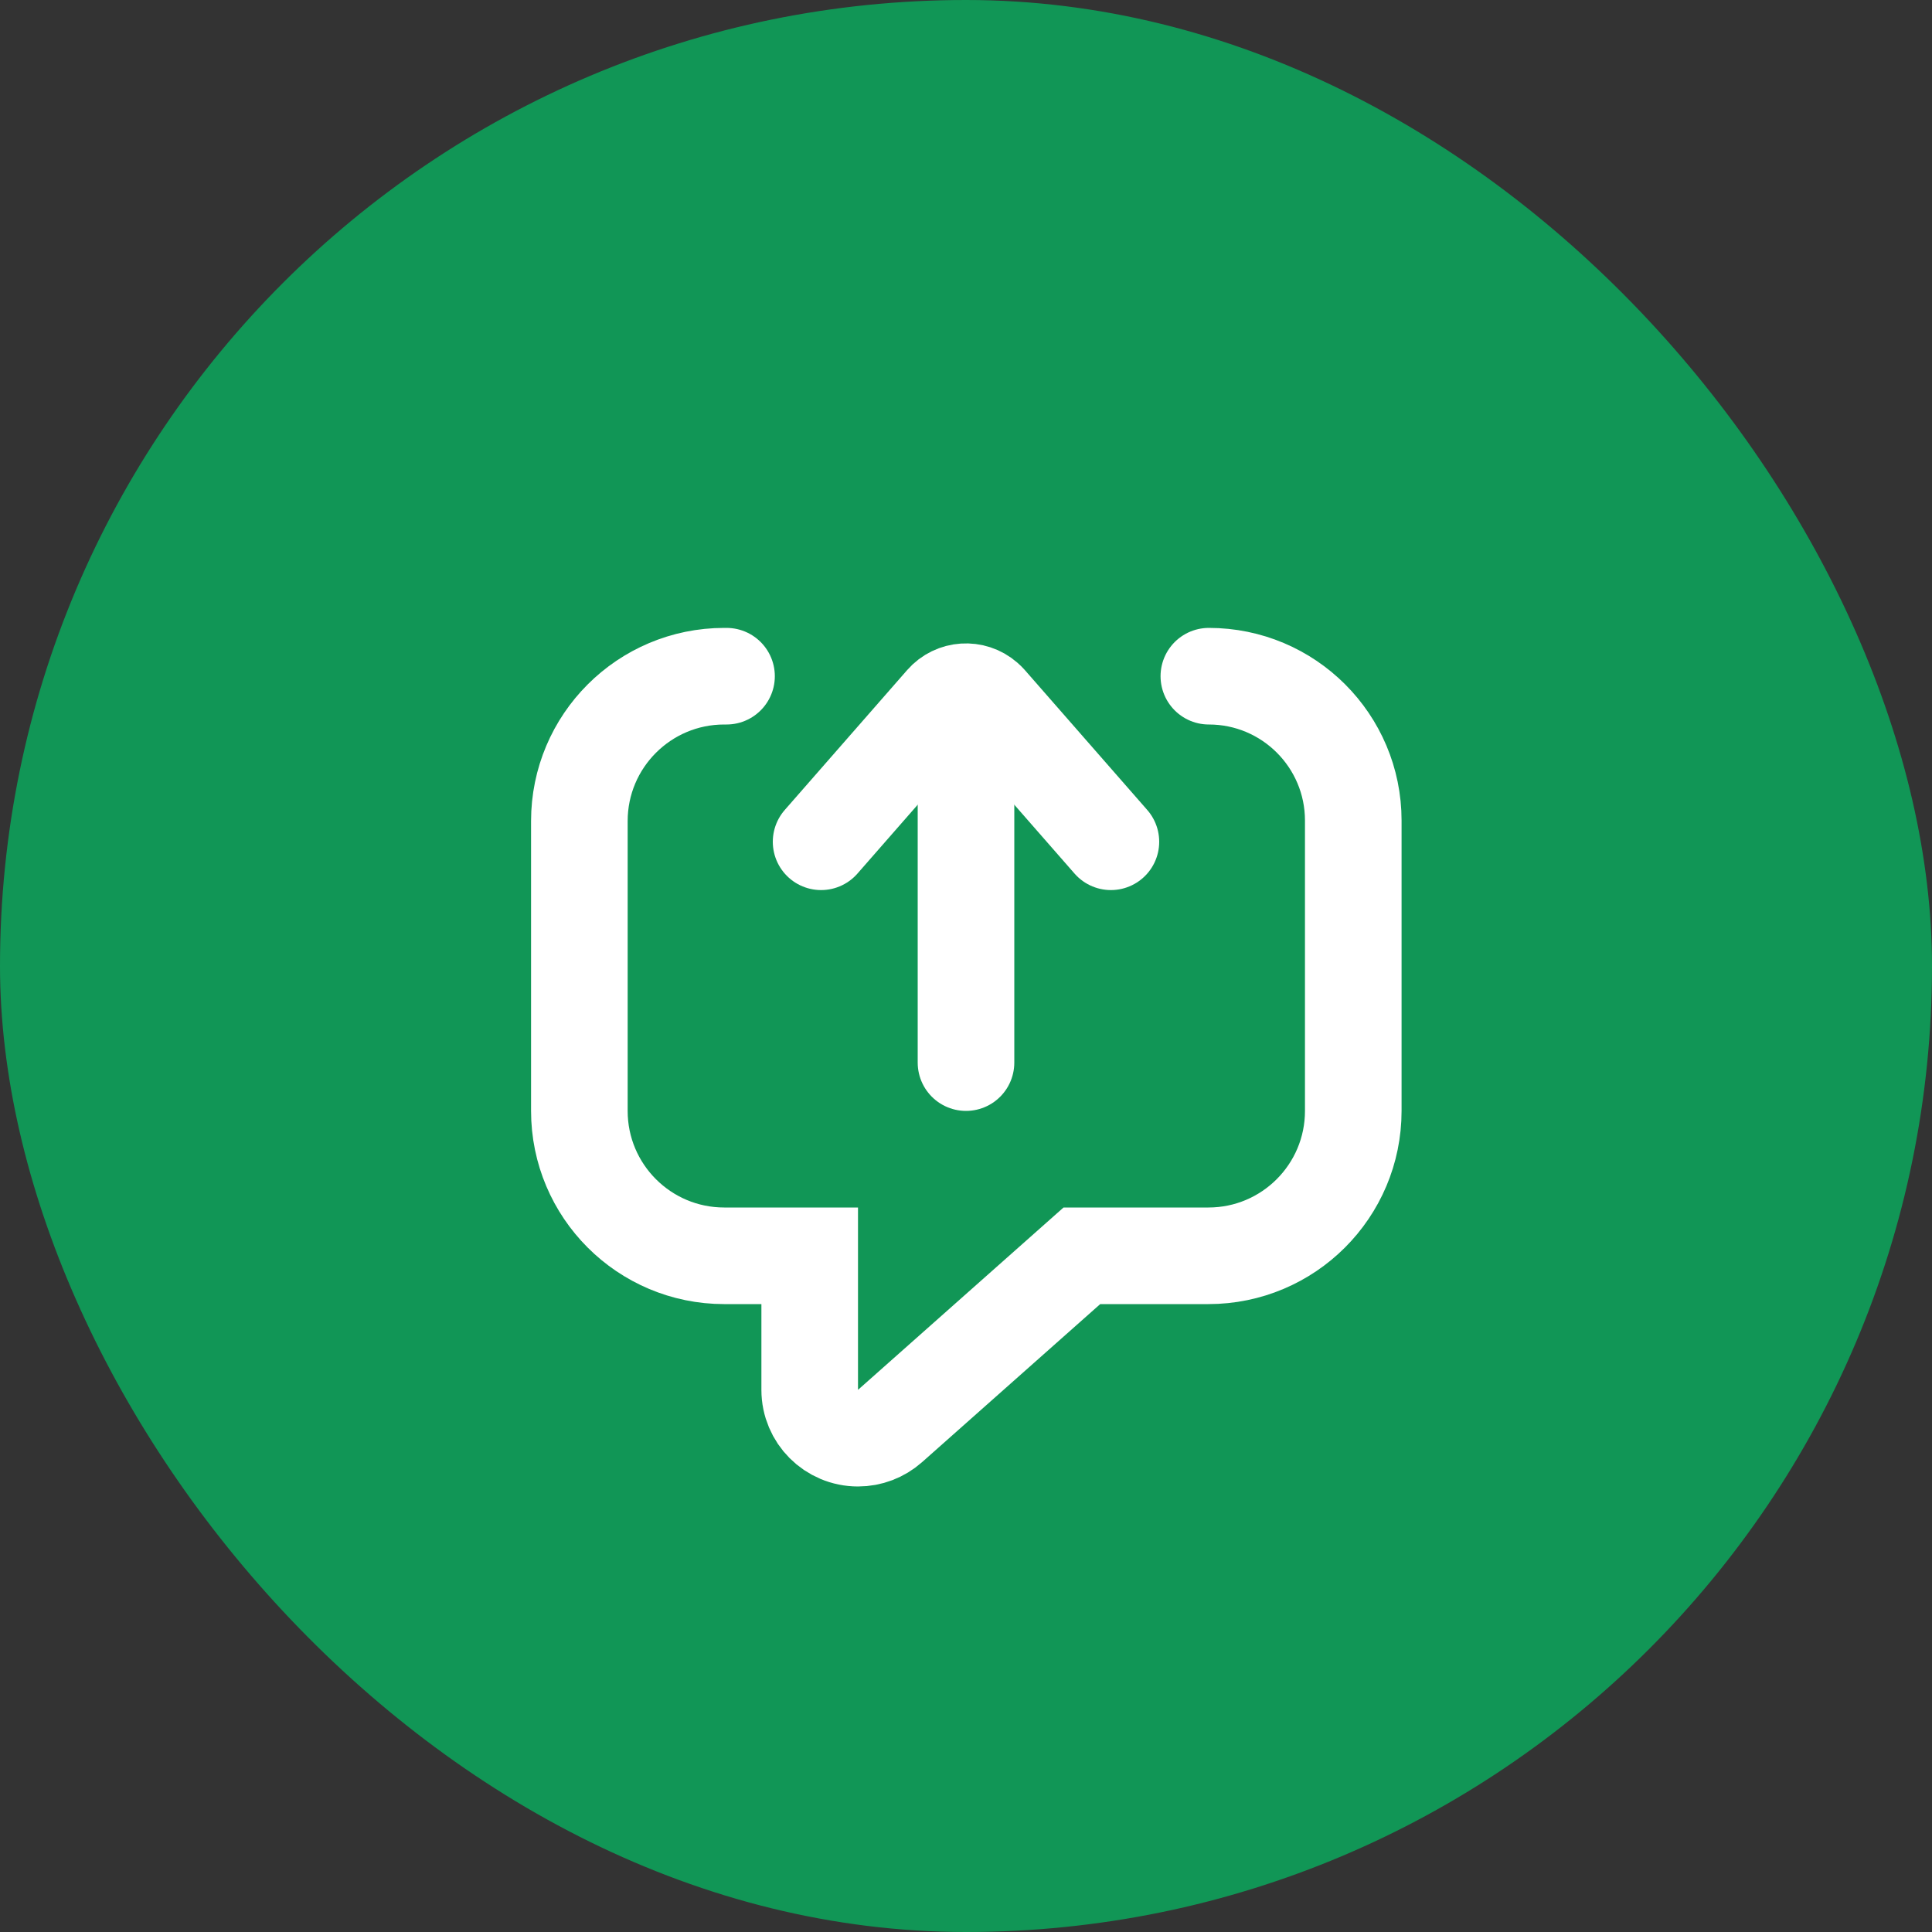 <?xml version="1.0" encoding="UTF-8"?>
<svg width="40px" height="40px" viewBox="0 0 40 40" version="1.1" xmlns="http://www.w3.org/2000/svg" xmlns:xlink="http://www.w3.org/1999/xlink">
    <rect x="0" y="0" width="40" height="40" fill="#333333" stroke="none"/>
    <title>Btn/Primary</title>
    <g id="Flows" stroke="none" stroke-width="1" fill="none" fill-rule="evenodd">
        <g id="Desktop/Flows" transform="translate(-1216, -20)">
            <g id="Btn/Primary" transform="translate(1216, 20)">
                <rect id="Rectangle-Copy-15" fill="#119656" x="0" y="0" width="40" height="40" rx="20"></rect>
                <g id="Group" transform="translate(11, 13)" stroke="#FFFFFF" stroke-linecap="round" stroke-width="2">
                    <g>
                        <path d="M13.97,1 L14.017,1 C15.674,1 17.017,2.343 17.017,4 L17.017,10 C17.017,11.657 15.674,13 14.017,13 L12.248,13 L12.248,13 L12.248,15.776 C12.248,16.328 11.801,16.776 11.248,16.776 C11.004,16.776 10.768,16.686 10.585,16.524 L6.613,13 L6.613,13 L3.994,13 C2.337,13 0.994,11.657 0.994,10 L0.994,10 L0.994,10 L0.994,3.989 C0.994,2.338 2.333,1 3.984,1 L3.984,1 L3.984,1" id="Chat/Icon" transform="translate(9.006, 9.5) scale(-1, 1) translate(-9.006, -9.5) "></path>
                        <g id="Icon/Forward" transform="translate(9, 5) rotate(-90) translate(-9, -5) translate(5, 2)">
                            <path d="M3.286,4.714 L5.82,1.818 C6.045,1.561 6.436,1.535 6.693,1.76 C6.714,1.778 6.733,1.797 6.752,1.818 L9.286,4.714 L9.286,4.714" id="Triangle" transform="translate(6.286, 3) scale(-1, -1) rotate(-90) translate(-6.286, -3) "></path>
                            <line x1="1.58603289e-15" y1="3" x2="7.143" y2="3" id="Path-20"></line>
                        </g>
                    </g>
                </g>
            </g>
        </g>
    </g>
</svg>